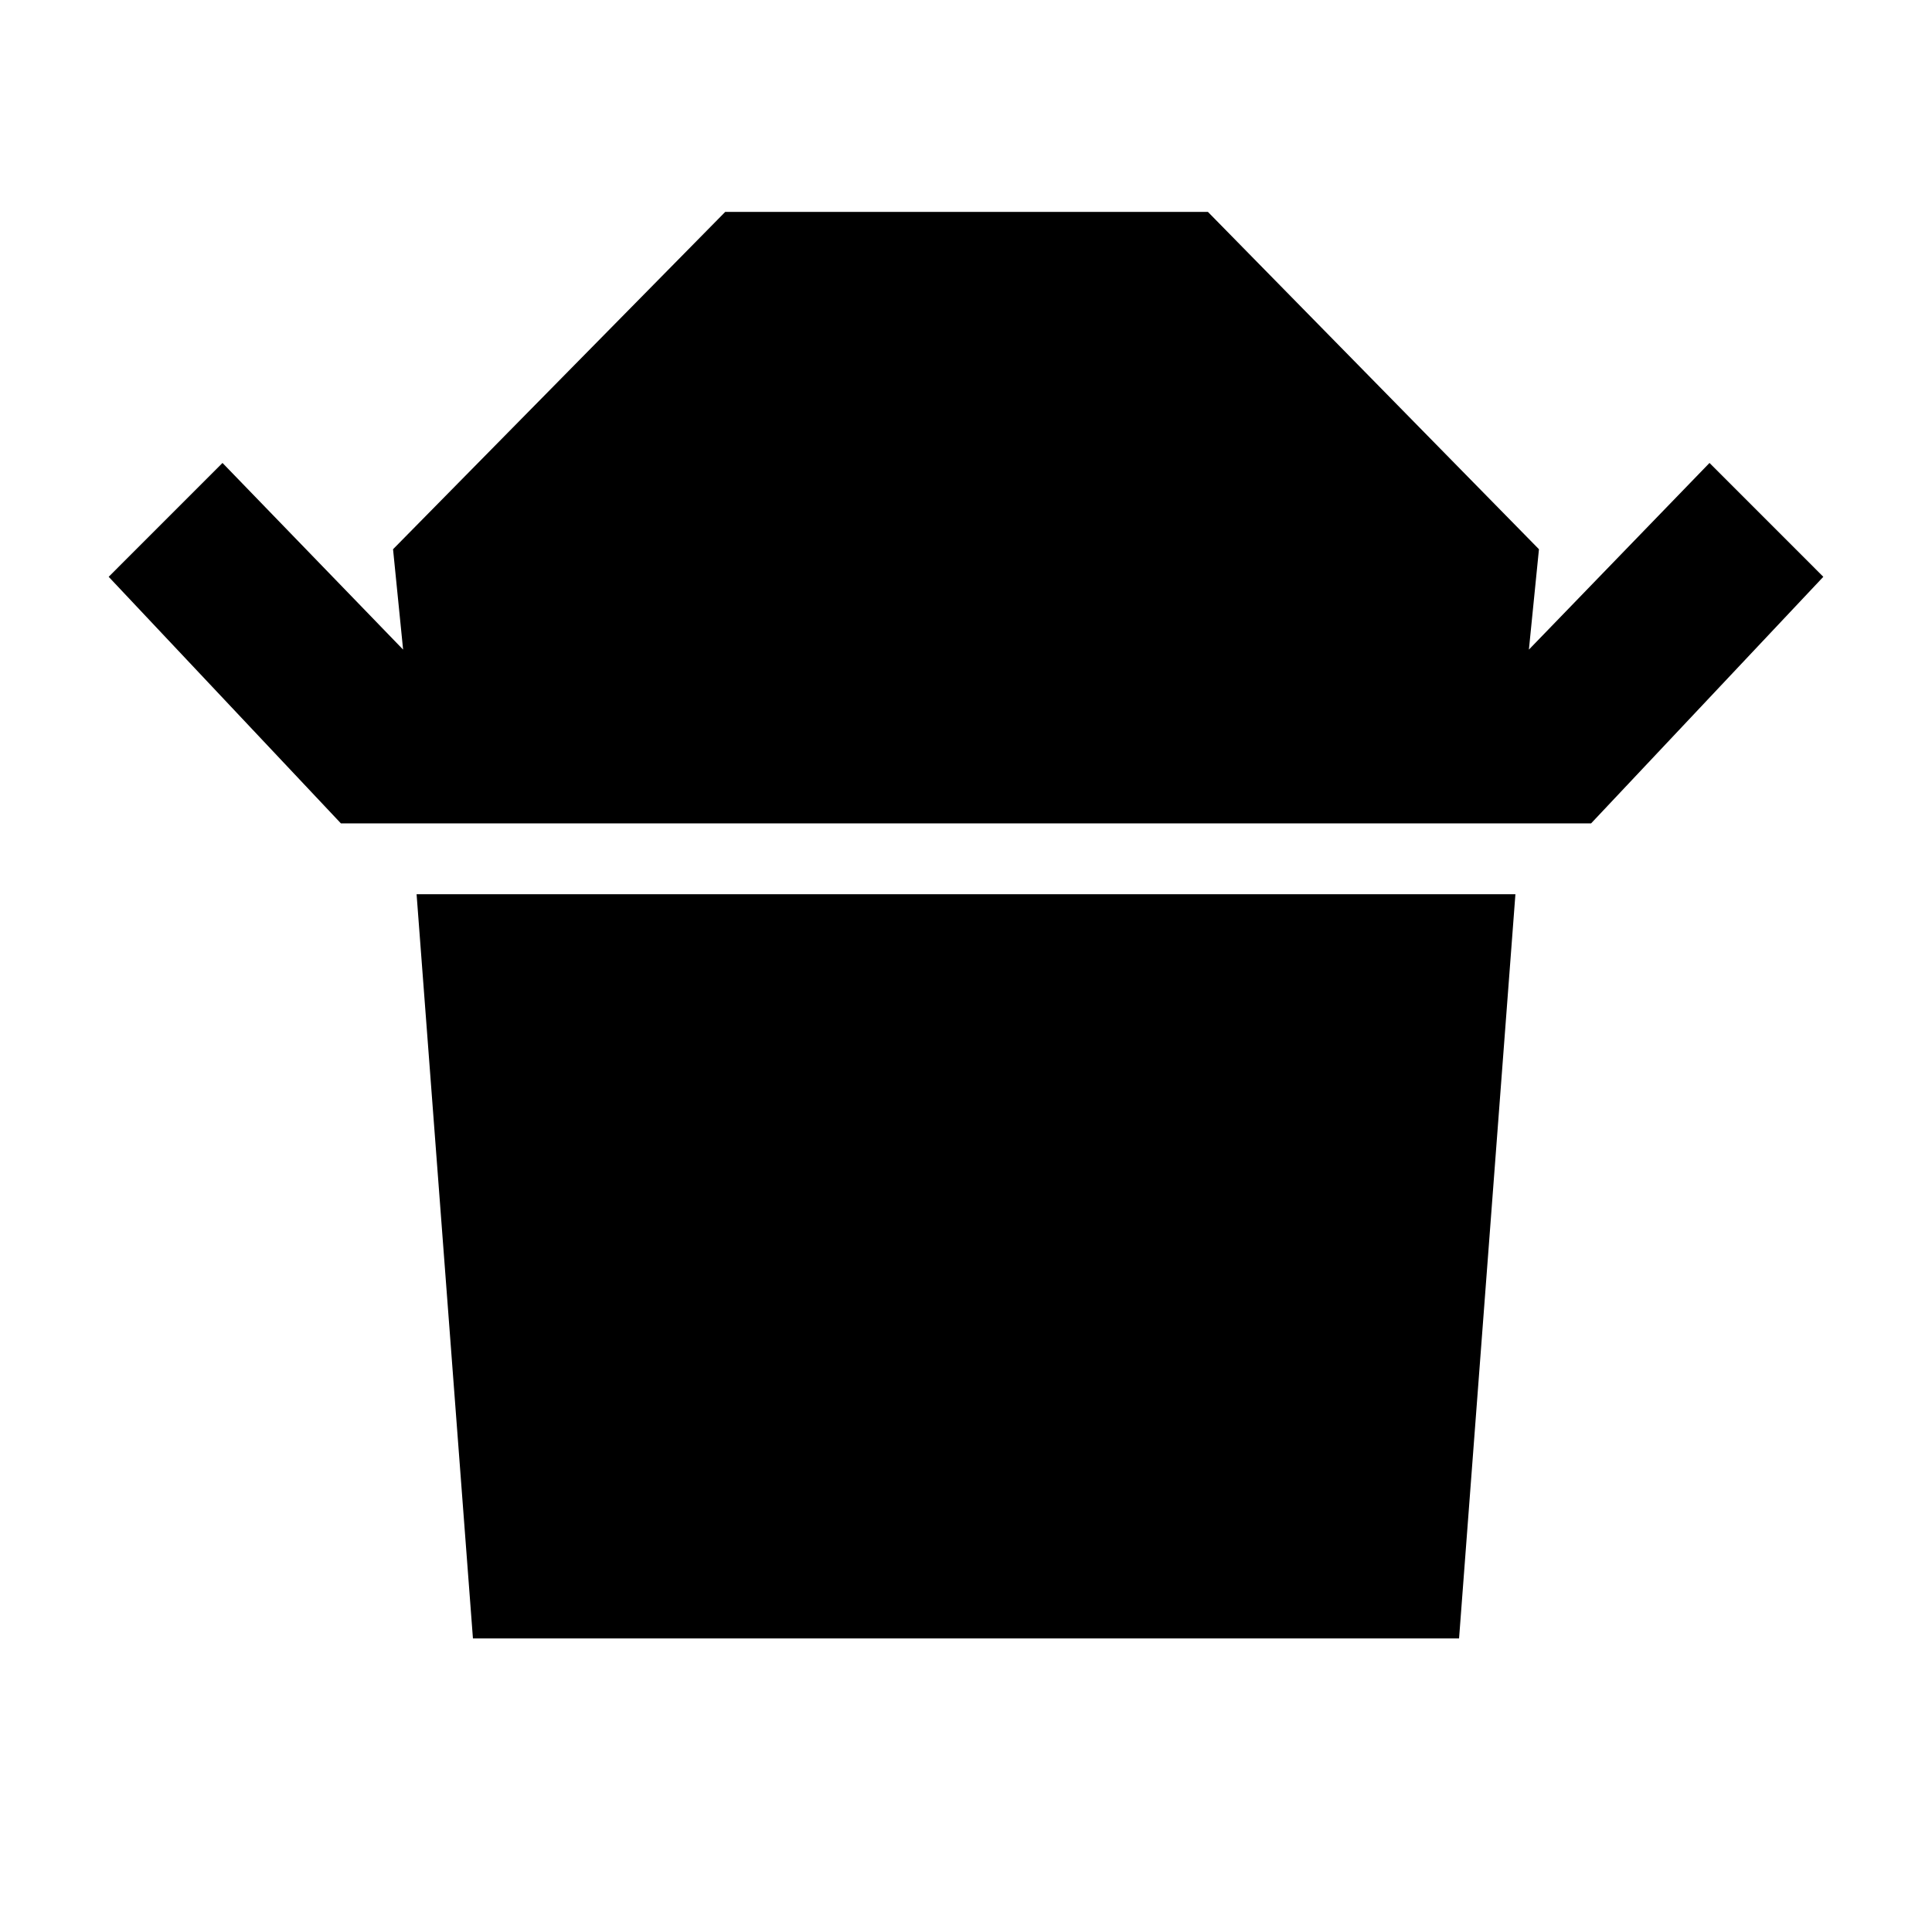 <svg xmlns="http://www.w3.org/2000/svg" height="48" viewBox="0 -960 960 960" width="48"><path d="M169.39-550.87 54-673.39l56.56-56.57 89.74 92.74-5-49.87L360.35-854.7h239.87L764.7-687.09l-5 49.87 89.74-92.74L906-673.39 790.61-550.87H169.39Zm65.61 405-28-369.78h546l-28 369.78H235Z"/></svg>